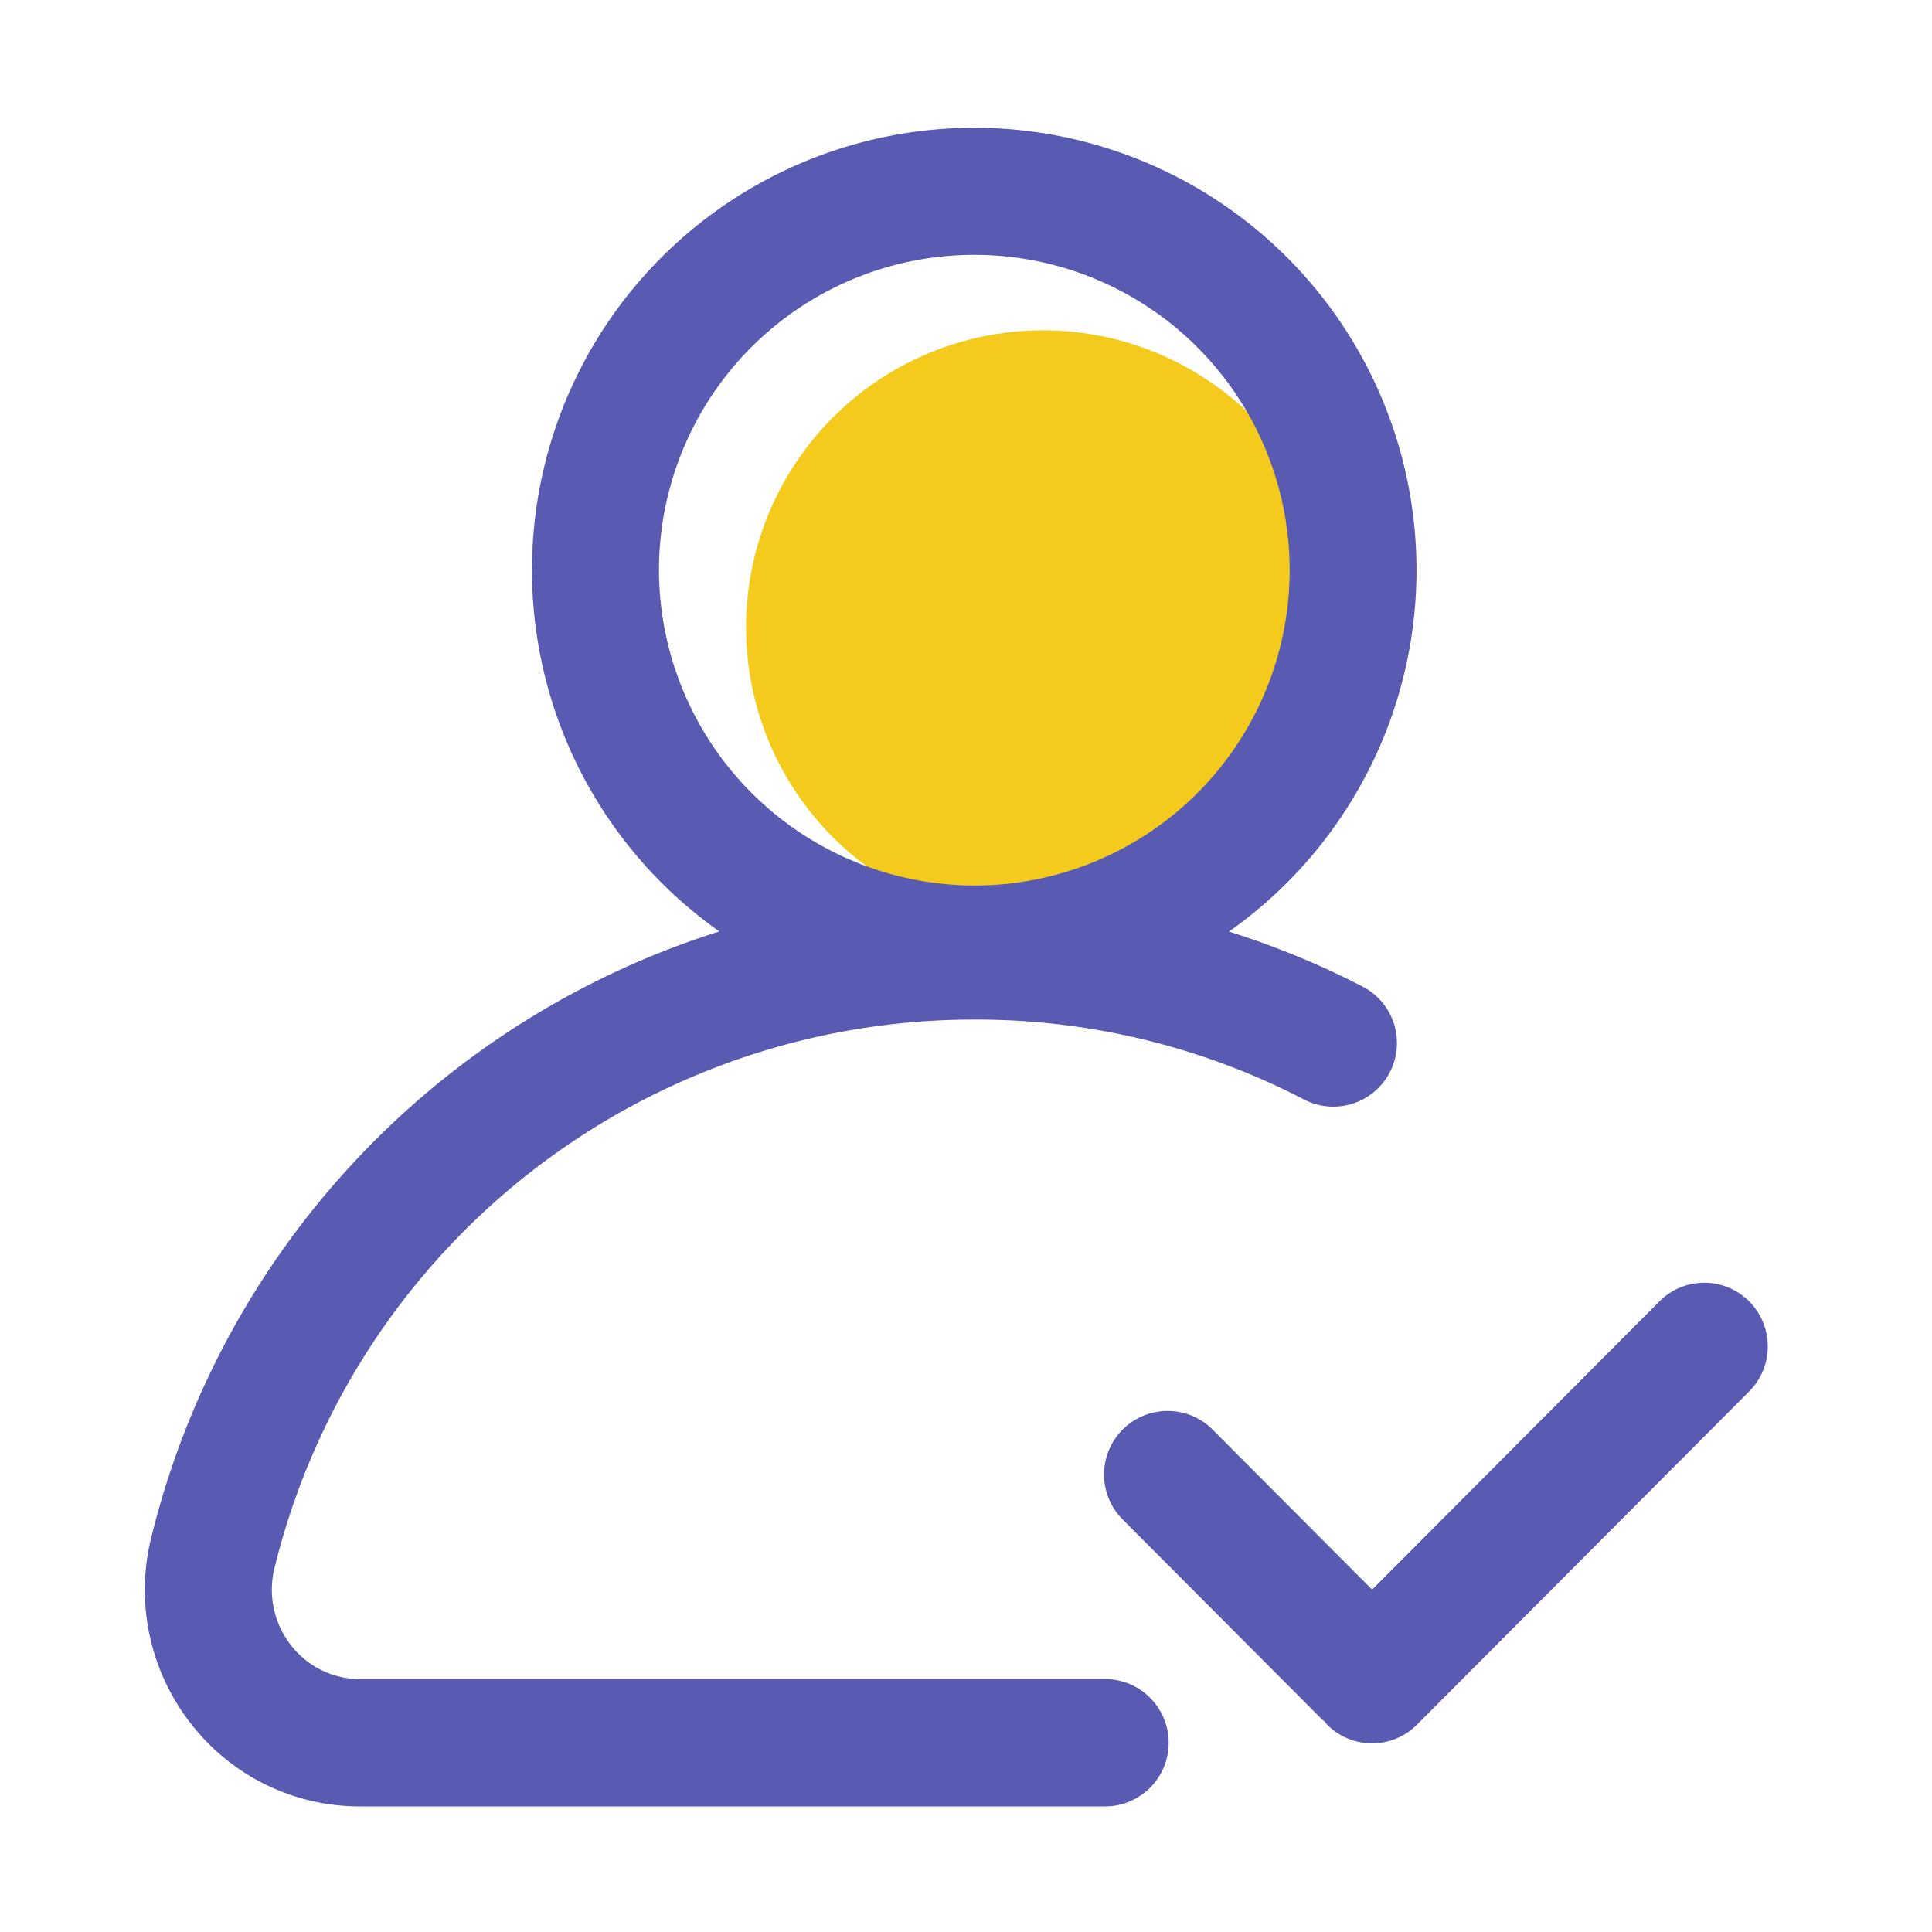 <svg t="1630574299308" class="icon" viewBox="0 0 1024 1024" version="1.1" xmlns="http://www.w3.org/2000/svg" p-id="8349" width="32" height="32"><path d="M710.252 331.991a157.414 157.414 0 1 0-157.414 157.932 157.696 157.696 0 0 0 157.414-157.932z" fill="#F4CA1C" p-id="8350"></path><path d="M585.692 889.948H190.976a46.316 46.316 0 0 1-36.782-17.981 47.729 47.729 0 0 1-8.648-41.114 381.548 381.548 0 0 1 370.826-290.452 376.899 376.899 0 0 1 175.483 42.706 33.72 33.72 0 0 0 30.945-59.904 444.283 444.283 0 0 0-71.409-29.45 234.409 234.409 0 1 0-270.131-0.067 448.988 448.988 0 0 0-301.01 320.896 115.011 115.011 0 0 0 20.936 98.975A113.152 113.152 0 0 0 190.976 957.44h394.691a33.746 33.746 0 0 0 0.026-67.492zM349.271 301.696a167.132 167.132 0 1 1 167.127 167.649 167.583 167.583 0 0 1-167.127-167.649z m577.828 388.065a33.562 33.562 0 0 0-47.57 0l-152.279 152.755-84.736-84.992a33.69 33.69 0 0 0-47.57 47.718L700.739 911.36c0.42 0.425 0.916 0.717 1.357 1.116 0.471 0.512 0.829 1.137 1.341 1.649a33.551 33.551 0 0 0 47.57 0l176.092-176.64a33.792 33.792 0 0 0 0-47.724z" fill="#595BB3" p-id="8351"></path></svg>